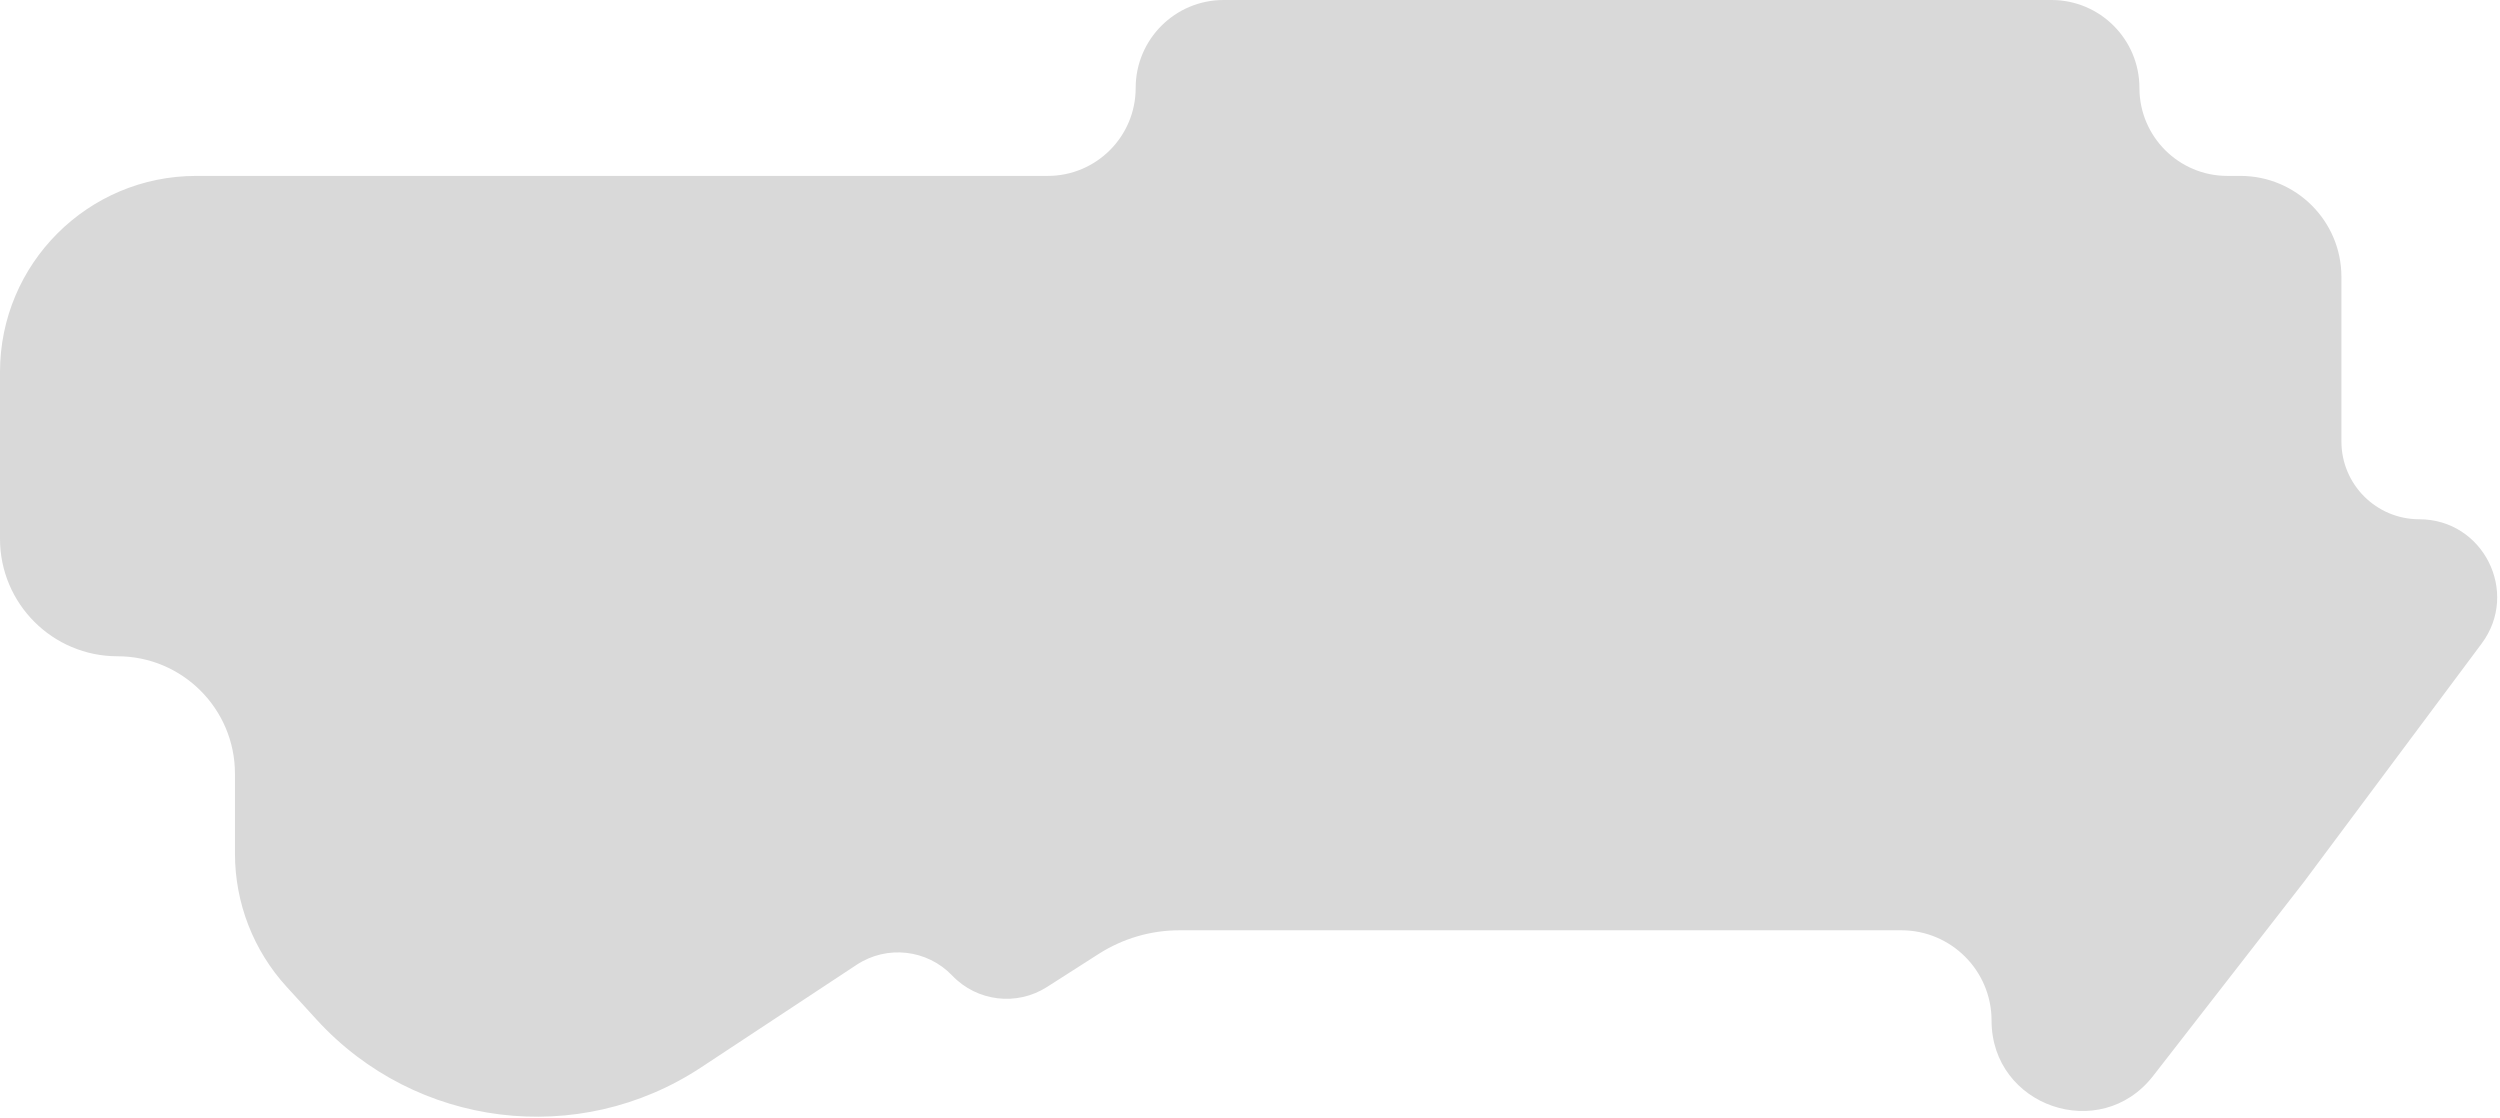 <svg width="740" height="331" viewBox="0 0 740 331" fill="none" xmlns="http://www.w3.org/2000/svg">
<path d="M0 110.145C0 78.07 26.002 52.069 58.076 52.069H310.124C324.503 52.069 336.159 40.413 336.159 26.034V26.034C336.159 11.656 347.814 0 362.193 0H607.237C621.616 0 633.271 11.656 633.271 26.034V26.034C633.271 40.413 644.927 52.069 659.306 52.069H663.166C679.676 52.069 693.06 65.453 693.06 81.963V130.668C693.06 143.39 703.373 153.702 716.094 153.702V153.702C735.045 153.702 745.888 175.312 734.561 190.505L682 261L637.318 318.482C621.701 338.573 589.5 327.53 589.5 302.083V302.083C589.5 287.326 577.537 275.362 562.779 275.362H349.122C340.657 275.362 332.369 277.786 325.237 282.346L309.907 292.148C300.956 297.872 289.206 296.459 281.867 288.778V288.778C274.445 281.01 262.529 279.664 253.561 285.58L207.519 315.955C171.275 339.866 123.024 333.873 93.731 301.821L84.849 292.102C75.007 281.334 69.55 267.273 69.55 252.685V229.031C69.55 209.825 53.981 194.256 34.775 194.256V194.256C15.569 194.256 0 178.686 0 159.481V110.145V110.145Z" fill="#D9D9D9"/>
</svg>
